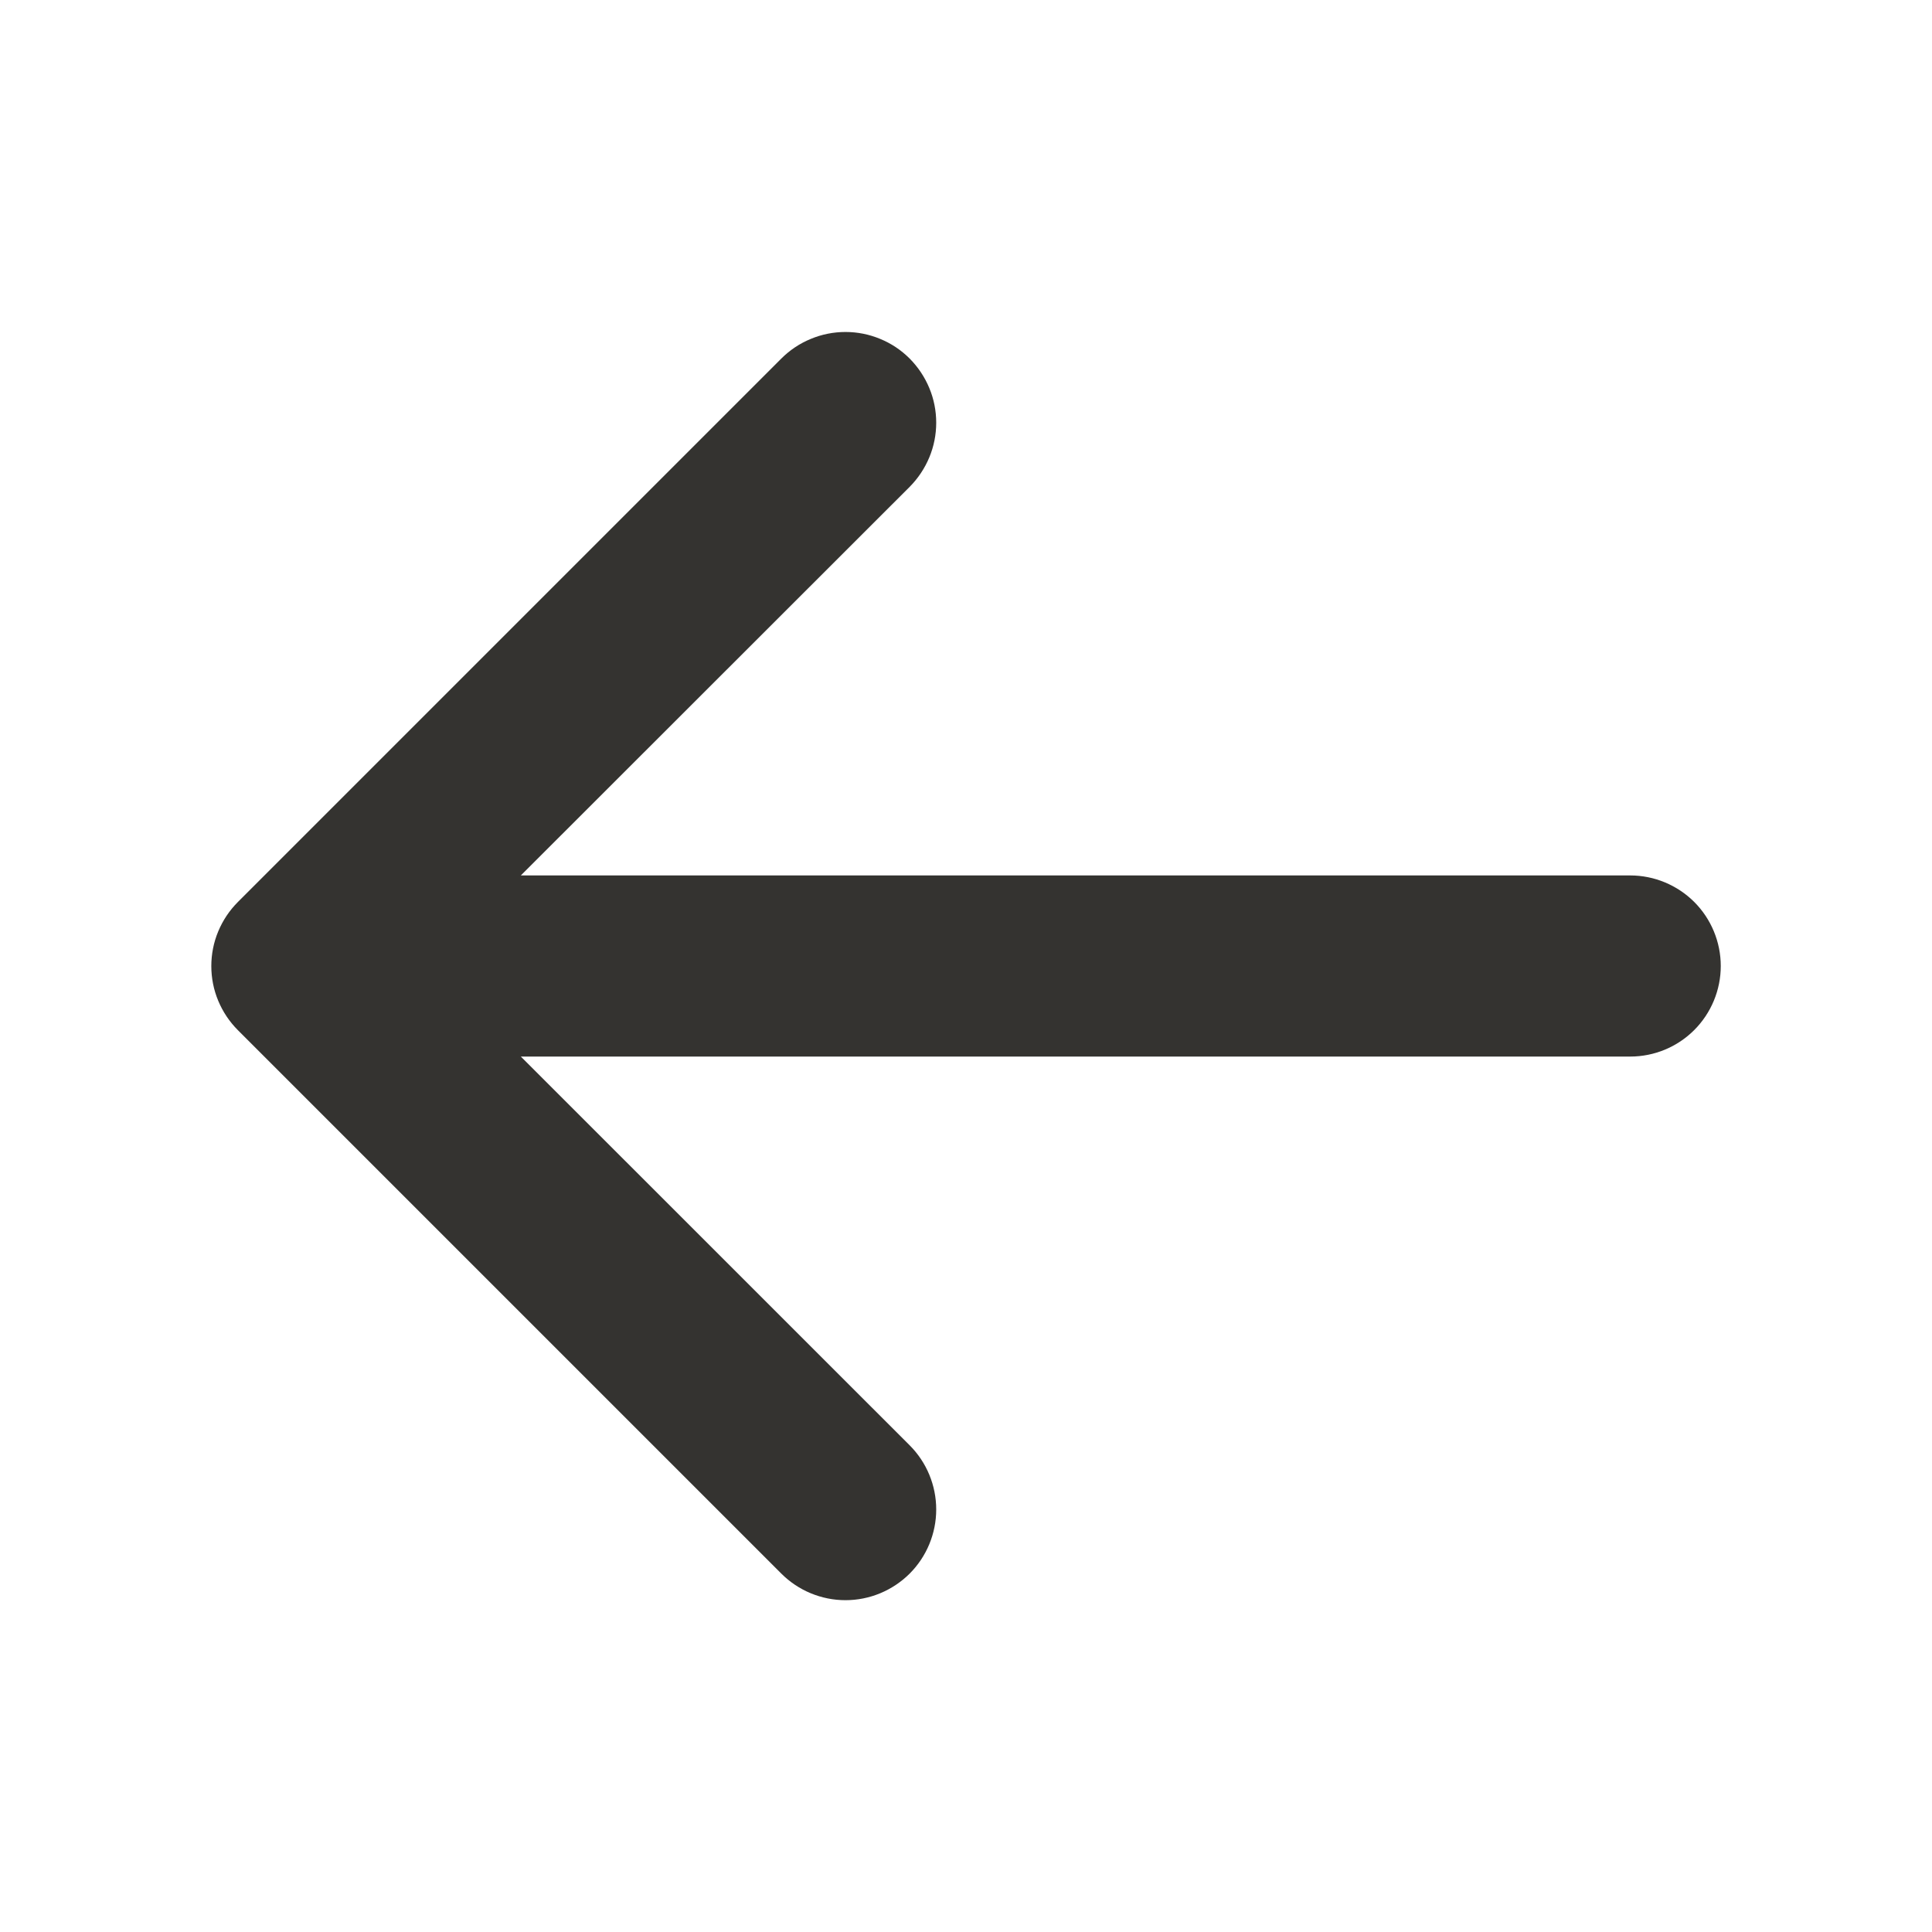 <svg width="24" height="24" viewBox="0 0 24 24" fill="none" xmlns="http://www.w3.org/2000/svg">
<path d="M21.376 12C21.376 12.298 21.257 12.585 21.046 12.796C20.835 13.007 20.549 13.125 20.251 13.125H6.47L11.3 17.954C11.511 18.165 11.63 18.452 11.63 18.751C11.63 19.05 11.511 19.337 11.3 19.548C11.088 19.759 10.802 19.878 10.503 19.878C10.204 19.878 9.917 19.759 9.706 19.548L2.956 12.798C2.851 12.693 2.768 12.569 2.711 12.432C2.654 12.296 2.625 12.149 2.625 12.001C2.625 11.853 2.654 11.706 2.711 11.57C2.768 11.433 2.851 11.309 2.956 11.204L9.706 4.454C9.811 4.349 9.935 4.266 10.072 4.21C10.208 4.153 10.355 4.124 10.503 4.124C10.651 4.124 10.797 4.153 10.934 4.21C11.071 4.266 11.195 4.349 11.3 4.454C11.404 4.559 11.487 4.683 11.544 4.82C11.601 4.956 11.63 5.103 11.63 5.251C11.63 5.399 11.601 5.546 11.544 5.682C11.487 5.819 11.404 5.943 11.3 6.048L6.47 10.875H20.251C20.549 10.875 20.835 10.994 21.046 11.204C21.257 11.415 21.376 11.702 21.376 12Z" fill="#343330"/>
</svg>
